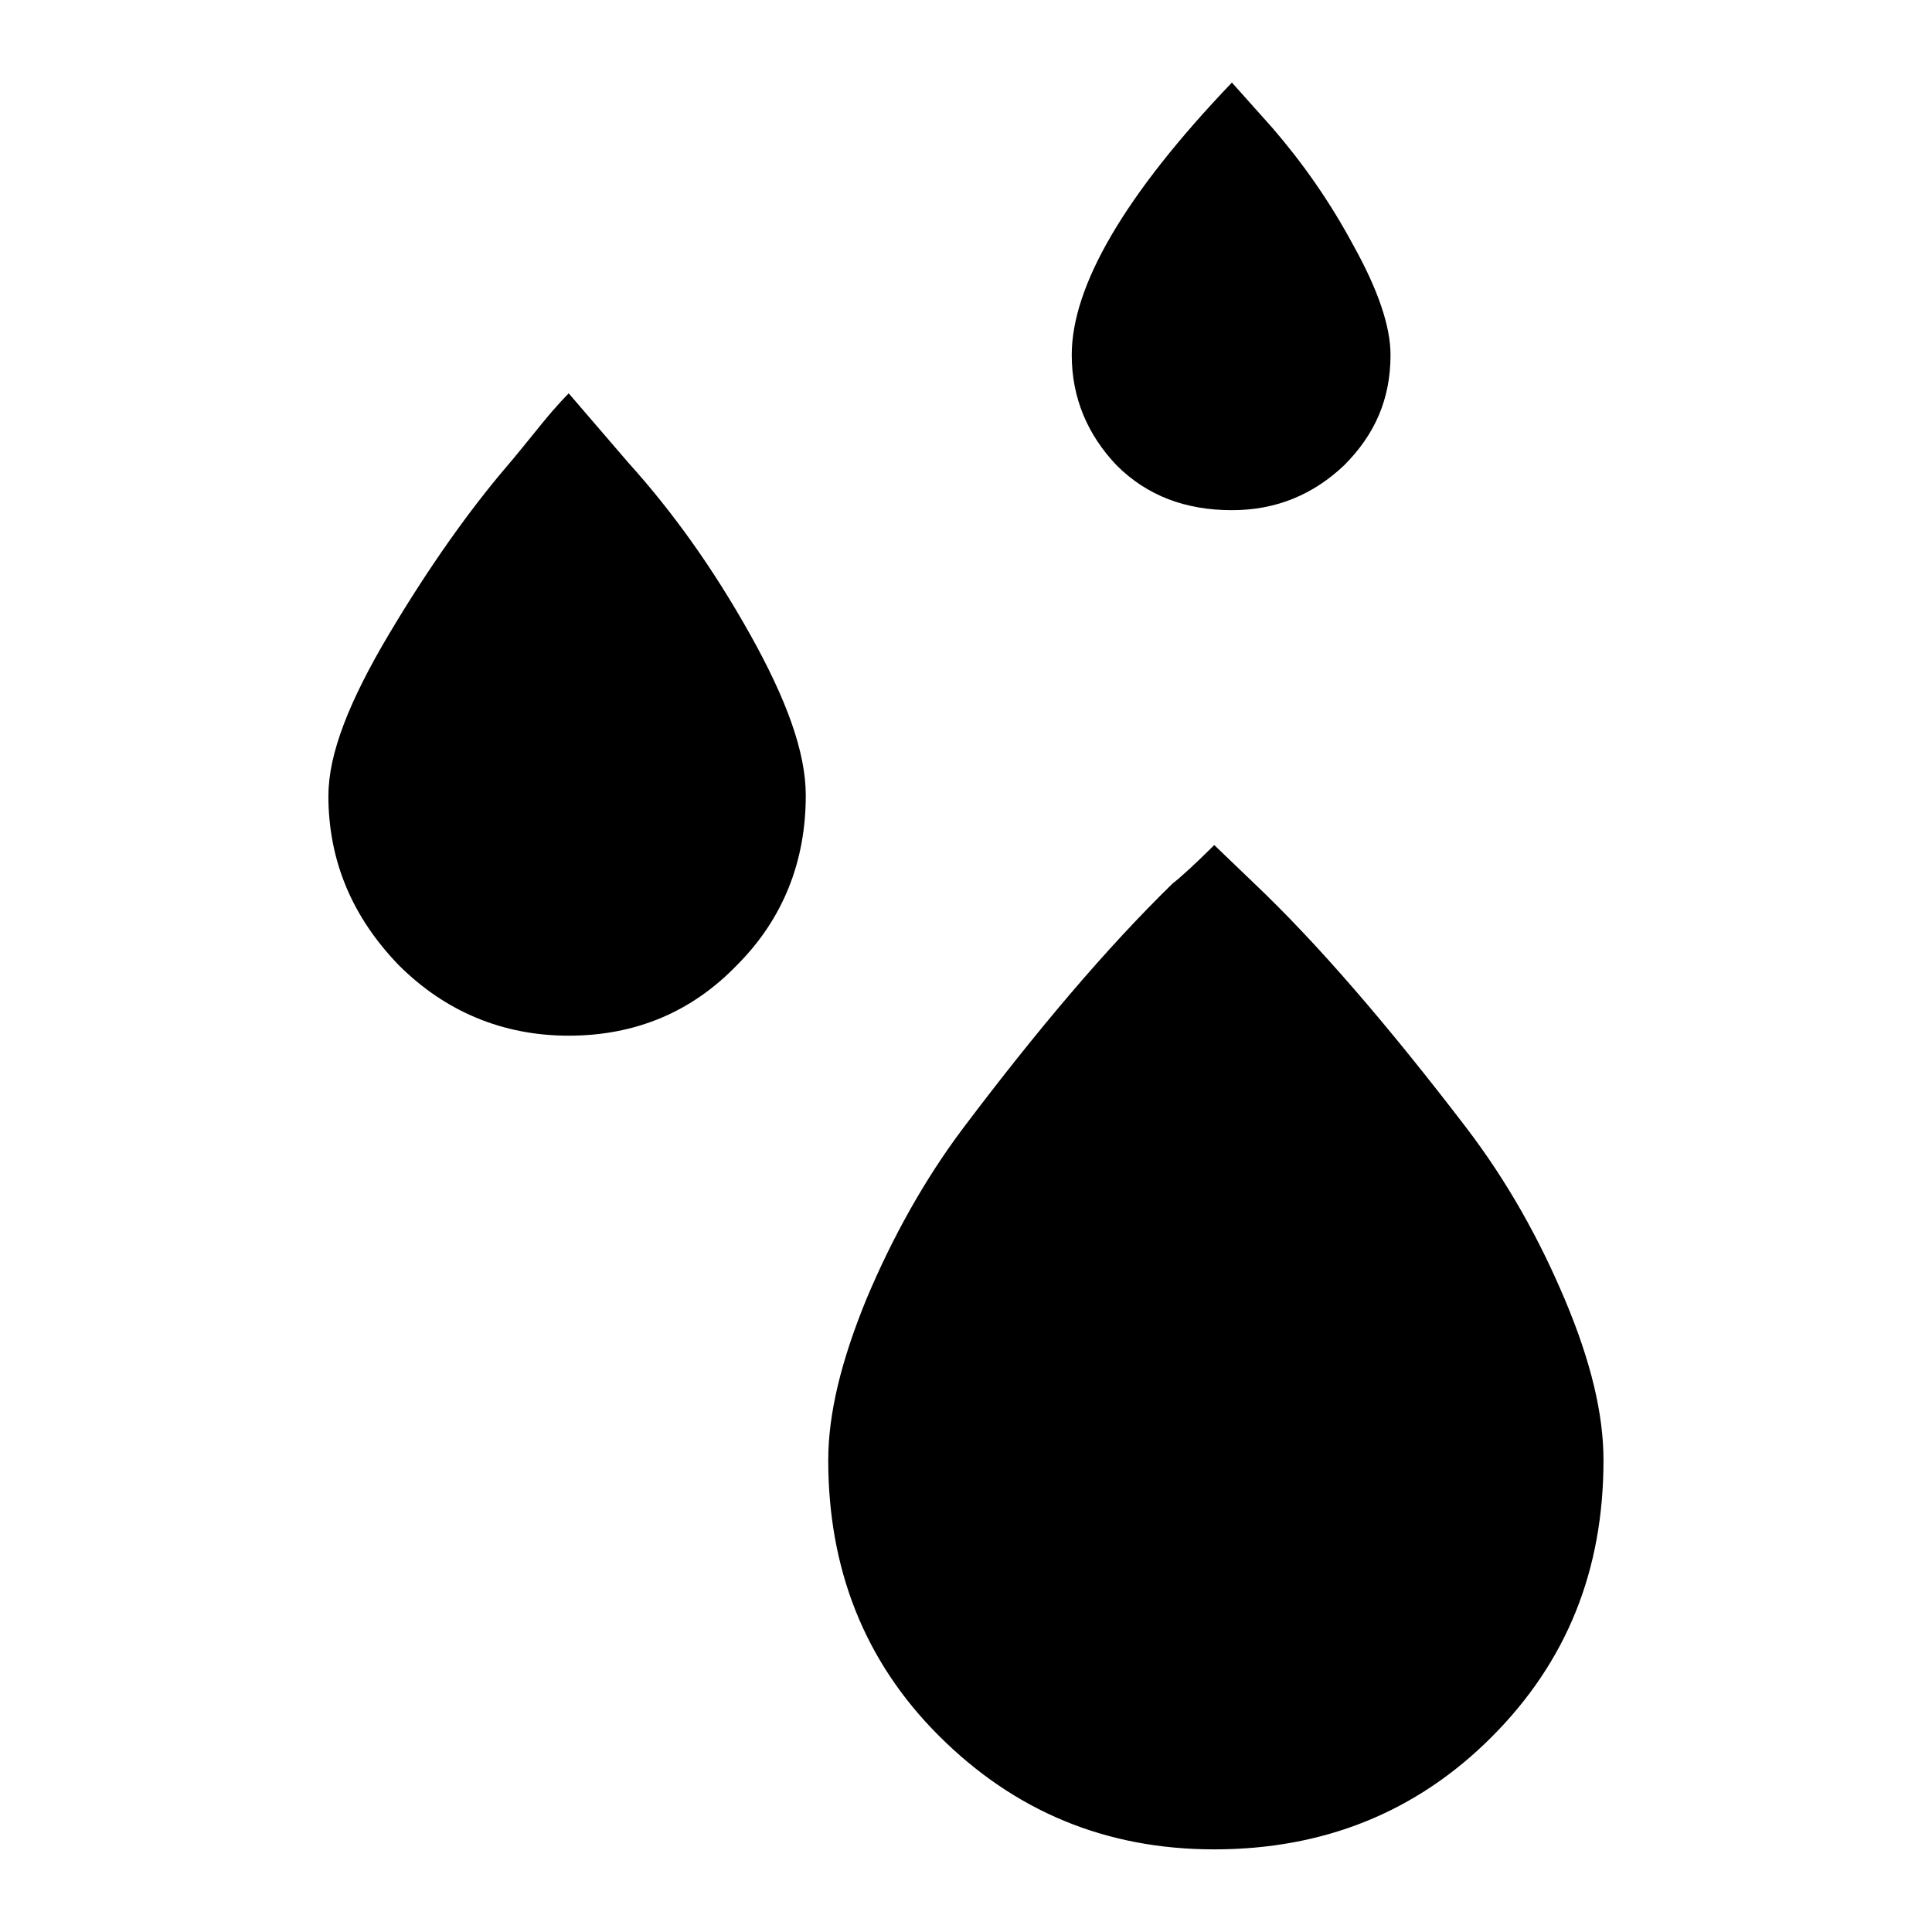 <?xml version="1.0" encoding="UTF-8" standalone="no"?>
<!-- Generator: Adobe Illustrator 22.0.1, SVG Export Plug-In . SVG Version: 6.00 Build 0)  -->

<svg
   version="1.1"
   id="Layer_1"
   x="0px"
   y="0px"
   viewBox="0 0 30 30"
   style="enable-background:new 0 0 30 30;"
   xml:space="preserve"
   sodipodi:docname="raindrops-symbolic.svg"
   inkscape:version="1.3.2 (091e20ef0f, 2023-11-25, custom)"
   xmlns:inkscape="http://www.inkscape.org/namespaces/inkscape"
   xmlns:sodipodi="http://sodipodi.sourceforge.net/DTD/sodipodi-0.dtd"
   xmlns="http://www.w3.org/2000/svg"
   xmlns:svg="http://www.w3.org/2000/svg"><defs
   id="defs1" /><sodipodi:namedview
   id="namedview1"
   pagecolor="#ffffff"
   bordercolor="#666666"
   borderopacity="1.0"
   inkscape:showpageshadow="2"
   inkscape:pageopacity="0.0"
   inkscape:pagecheckerboard="0"
   inkscape:deskcolor="#d1d1d1"
   inkscape:zoom="14.6"
   inkscape:cx="15"
   inkscape:cy="14.965753"
   inkscape:window-width="1080"
   inkscape:window-height="1884"
   inkscape:window-x="0"
   inkscape:window-y="0"
   inkscape:window-maximized="1"
   inkscape:current-layer="Layer_1" />
<path
   d="m 5.1,12.351 c 0,-0.647 0.323,-1.468 0.945,-2.512 C 6.667,8.794 7.289,7.923 7.861,7.252 8.011,7.078 8.21,6.829 8.433,6.555 8.657,6.282 8.806,6.133 8.831,6.108 l 0.92,1.07 c 0.696,0.771 1.318,1.642 1.89,2.661 0.572,1.02 0.871,1.841 0.871,2.512 0,1.02 -0.348,1.915 -1.07,2.637 -0.696,0.721 -1.567,1.094 -2.612,1.094 -1.02,0 -1.915,-0.373 -2.637,-1.094 -0.721,-0.746 -1.094,-1.617 -1.094,-2.637 z m 7.761,10.323 c 0,-0.721 0.199,-1.542 0.597,-2.512 0.398,-0.945 0.895,-1.841 1.492,-2.637 1.144,-1.517 2.214,-2.786 3.258,-3.806 0.099,-0.075 0.323,-0.274 0.647,-0.597 l 0.622,0.597 c 0.97,0.92 2.065,2.189 3.283,3.781 0.647,0.846 1.144,1.741 1.542,2.686 0.398,0.945 0.597,1.766 0.597,2.487 0,1.716 -0.572,3.134 -1.741,4.303 -1.169,1.169 -2.612,1.741 -4.303,1.741 -1.691,0 -3.109,-0.597 -4.278,-1.766 C 13.408,25.783 12.861,24.34 12.861,22.674 Z M 16.642,5.511 c 0,-1.07 0.821,-2.487 2.487,-4.229 l 0.622,0.696 c 0.473,0.547 0.895,1.144 1.269,1.841 0.373,0.672 0.572,1.244 0.572,1.691 0,0.696 -0.249,1.244 -0.721,1.716 -0.473,0.448 -1.045,0.696 -1.741,0.696 -0.721,0 -1.318,-0.224 -1.791,-0.696 C 16.89,6.754 16.642,6.182 16.642,5.511 Z"
   id="path1"
   style="stroke-width:2.487" />
</svg>
